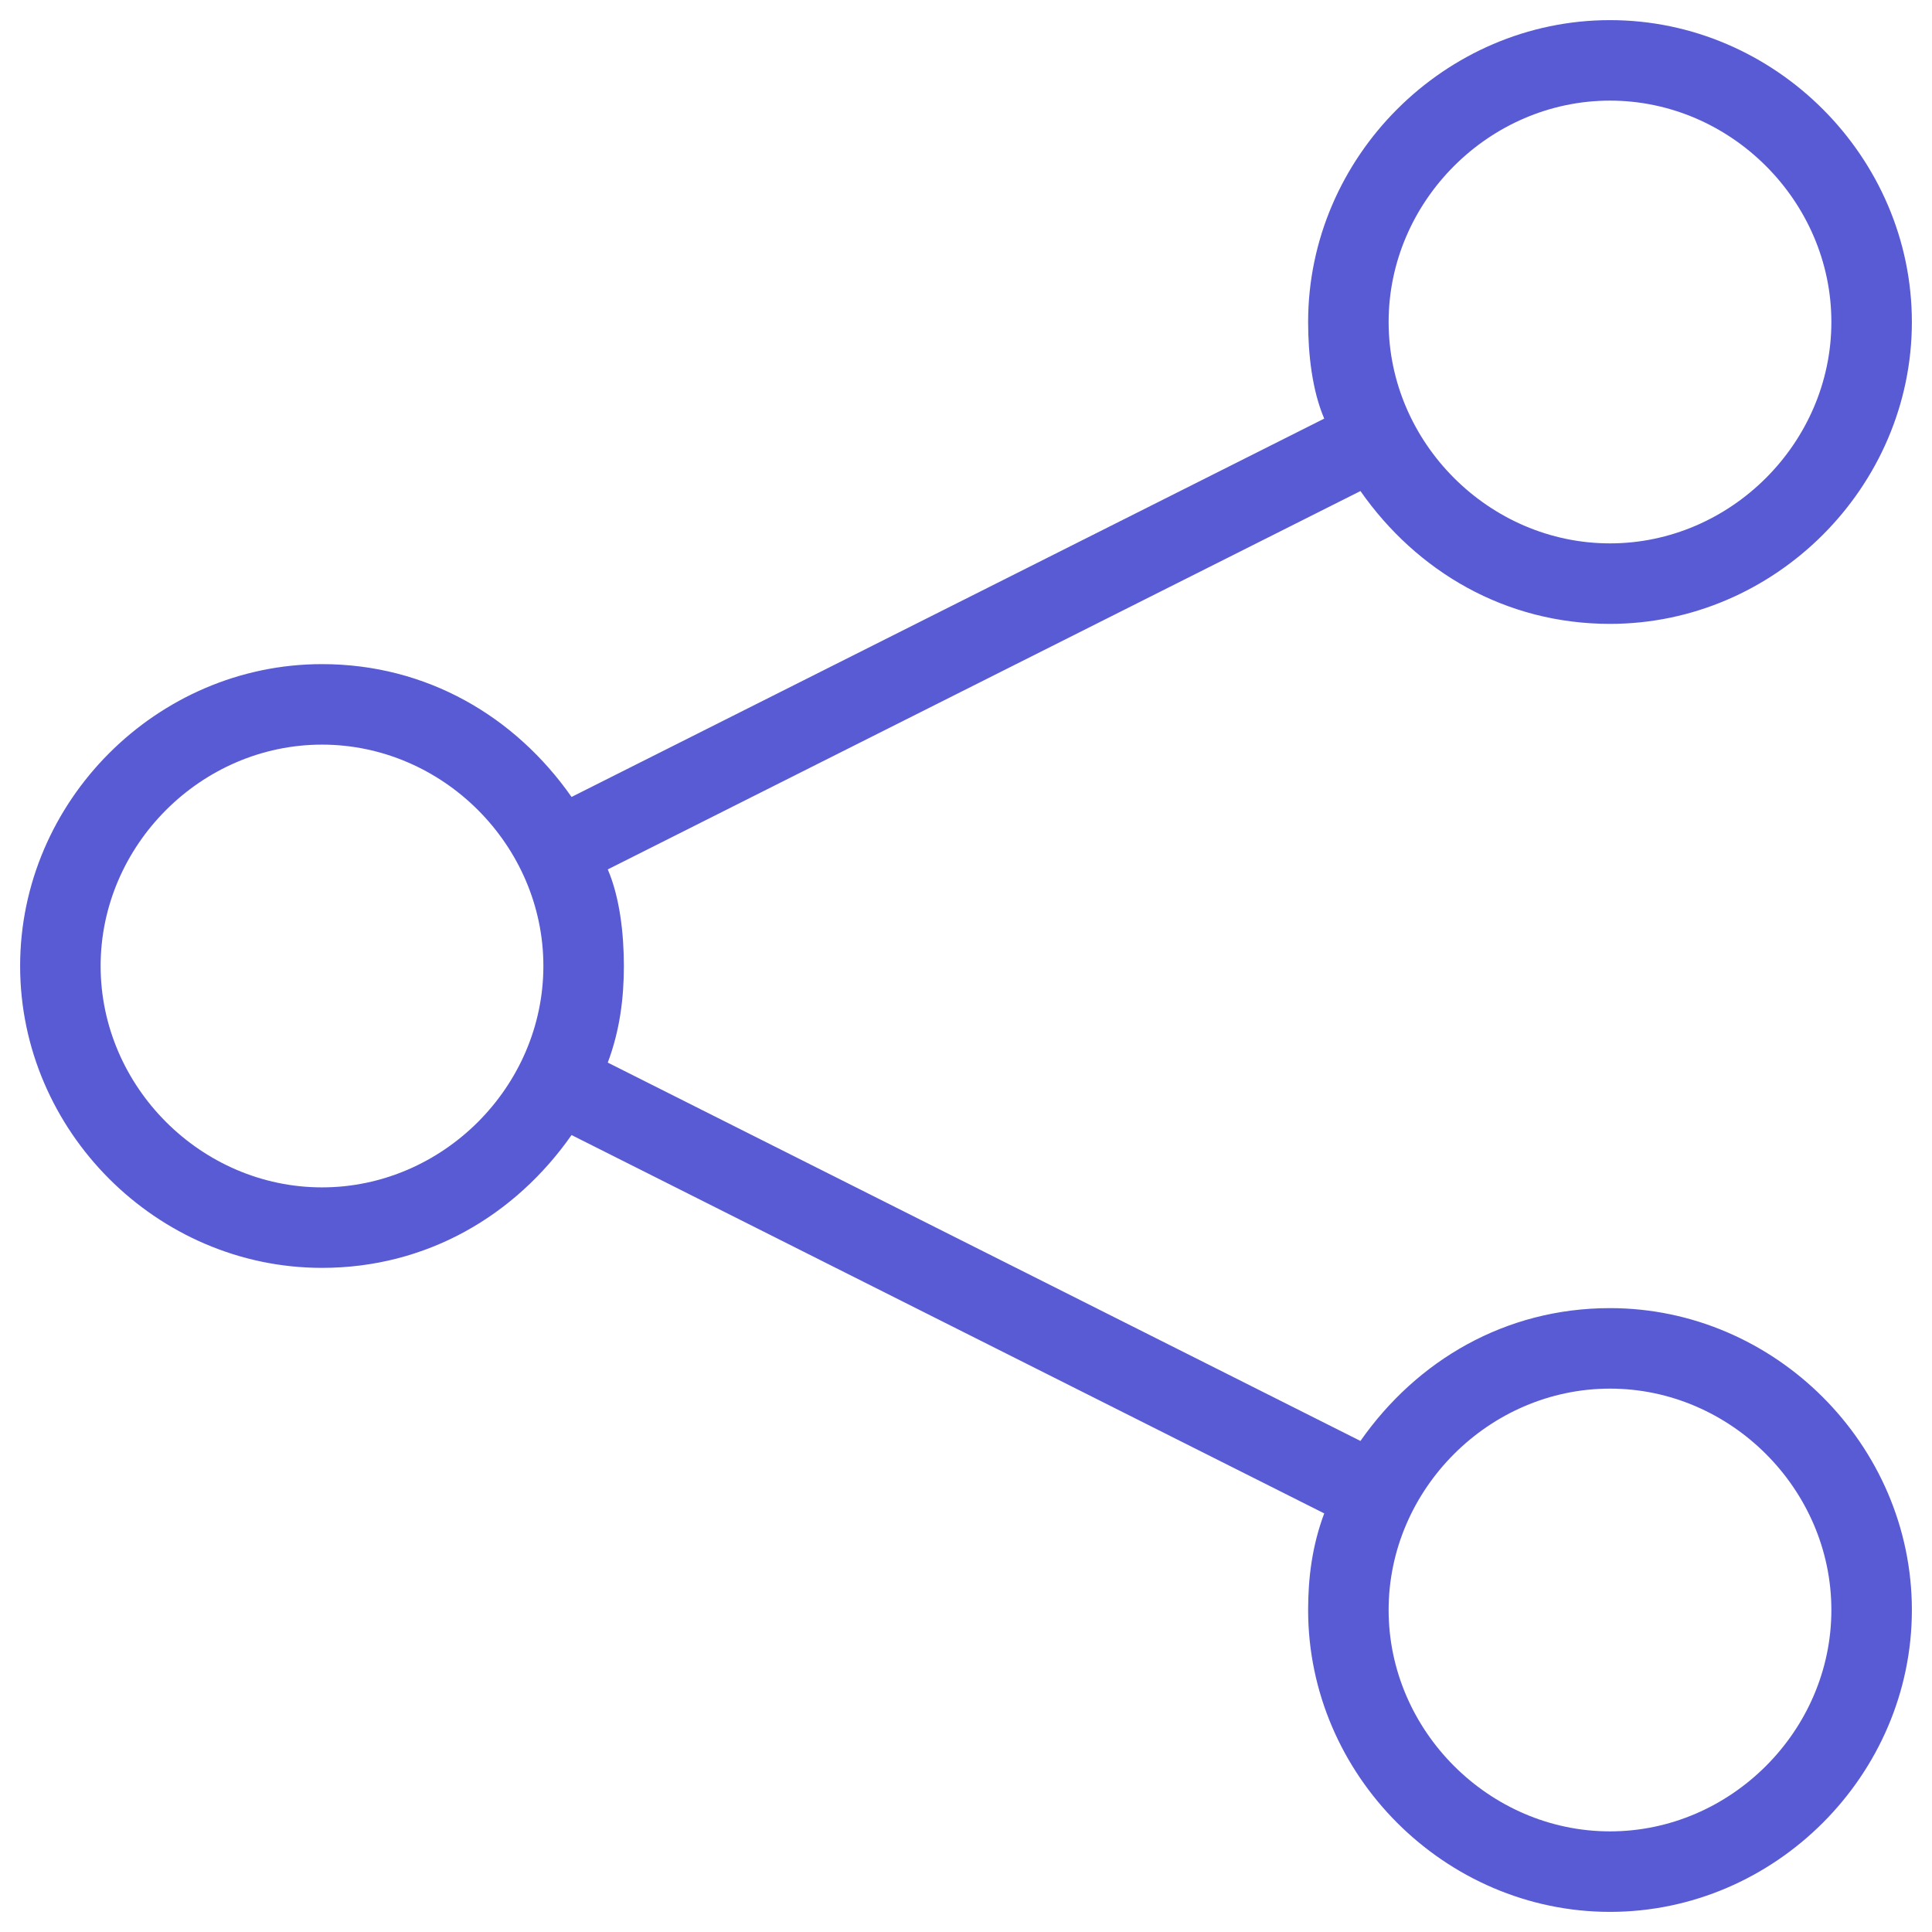 <svg xmlns="http://www.w3.org/2000/svg" enable-background="new 0 0 48 48" viewBox="0 0 48 48"><path fill="#595bd4" d="M40,15.5c4.1,0,7.5-3.4,7.5-7.5S44.1,0.5,40,0.5S32.5,3.9,32.5,8c0,0.8,0.1,1.7,0.4,2.4l-18.7,9.4c-1.4-2-3.6-3.3-6.2-3.3
		c-4.1,0-7.5,3.4-7.5,7.5s3.4,7.5,7.5,7.5c2.6,0,4.8-1.3,6.2-3.3l18.7,9.4c-0.3,0.8-0.4,1.6-0.4,2.4c0,4.1,3.4,7.5,7.5,7.5
		s7.5-3.4,7.5-7.5s-3.4-7.5-7.5-7.5c-2.6,0-4.8,1.3-6.2,3.3l-18.7-9.4c0.3-0.8,0.4-1.6,0.4-2.4c0-0.8-0.1-1.7-0.4-2.4l18.7-9.4
		C35.2,14.2,37.4,15.5,40,15.5z M40,34.5c3,0,5.5,2.5,5.5,5.5c0,3-2.5,5.5-5.5,5.5c-3,0-5.5-2.5-5.5-5.5C34.5,37,37,34.5,40,34.5z
		 M8,29.5c-3,0-5.5-2.5-5.5-5.5c0-3,2.5-5.5,5.5-5.5s5.5,2.5,5.5,5.5C13.5,27,11,29.5,8,29.5z M40,2.5c3,0,5.5,2.5,5.5,5.5
		S43,13.5,40,13.5c-3,0-5.5-2.5-5.5-5.5S37,2.5,40,2.5z" class="color000000 svgShape"/></svg>